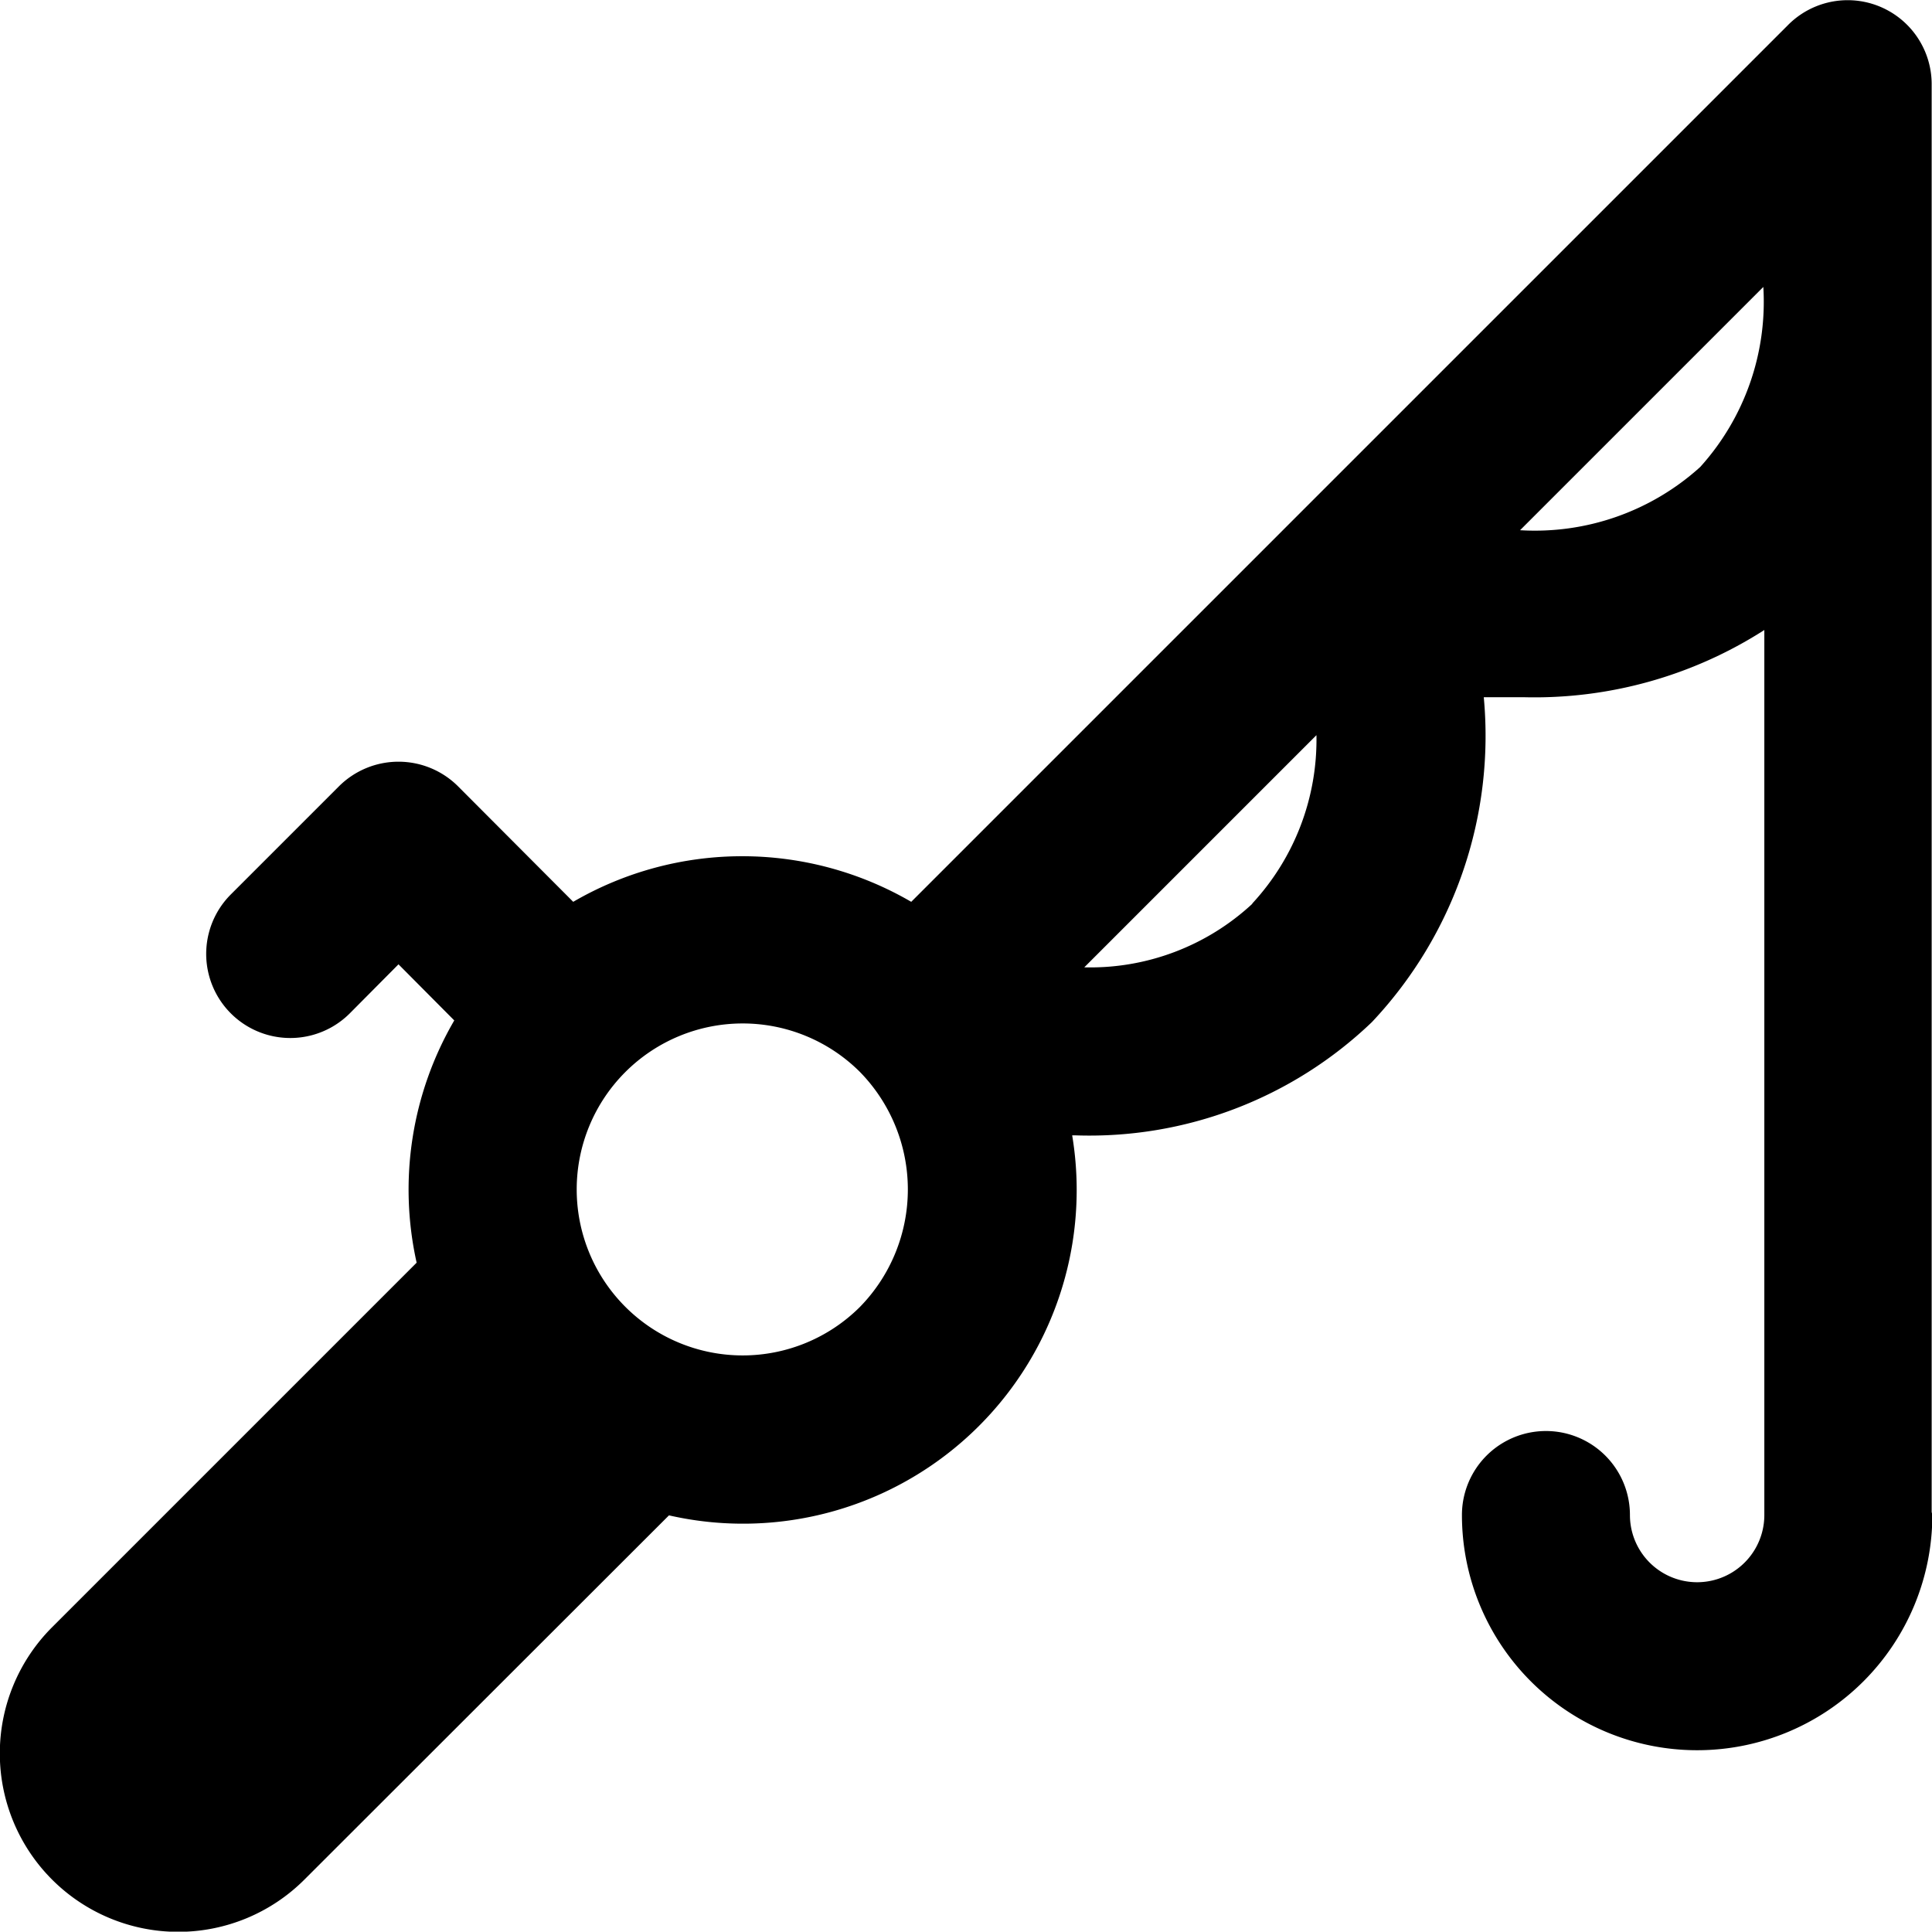 <svg xmlns="http://www.w3.org/2000/svg" viewBox="0 0 57.5 57.49"><title>fishing</title><g id="Layer_2" data-name="Layer 2"><g id="Layer_1-2" data-name="Layer 1"><path id="fishing" d="M57.49,45V2.5A2.5,2.5,0,0,0,53.23.73L27.12,26.84a10,10,0,0,0-10.06,0L13.63,23.4a2.51,2.51,0,0,0-3.54,0L6.87,26.62a2.5,2.5,0,0,0,3.54,3.54l1.45-1.46,1.66,1.67a10,10,0,0,0-1.12,7.21L1.55,48.43a5.31,5.31,0,0,0,7.51,7.51L19.91,45.1a9.93,9.93,0,0,0,12-11.31H32a12.15,12.15,0,0,0,8.83-3.37,12.42,12.42,0,0,0,3.33-9.67c.4,0,.79,0,1.17,0a12.67,12.67,0,0,0,7.18-2V45.09a2,2,0,0,1-4,0,2.5,2.5,0,1,0-5,0,7,7,0,0,0,14,0ZM25.59,38.9a4.94,4.94,0,1,1,0-7A5,5,0,0,1,25.59,38.9Zm11.68-12a7.09,7.09,0,0,1-5,1.89l6.91-6.91A7.18,7.18,0,0,1,37.27,26.89Zm13.33-13a7.33,7.33,0,0,1-5.36,1.88l7.24-7.24A7.33,7.33,0,0,1,50.6,13.9Z"/></g></g></svg>